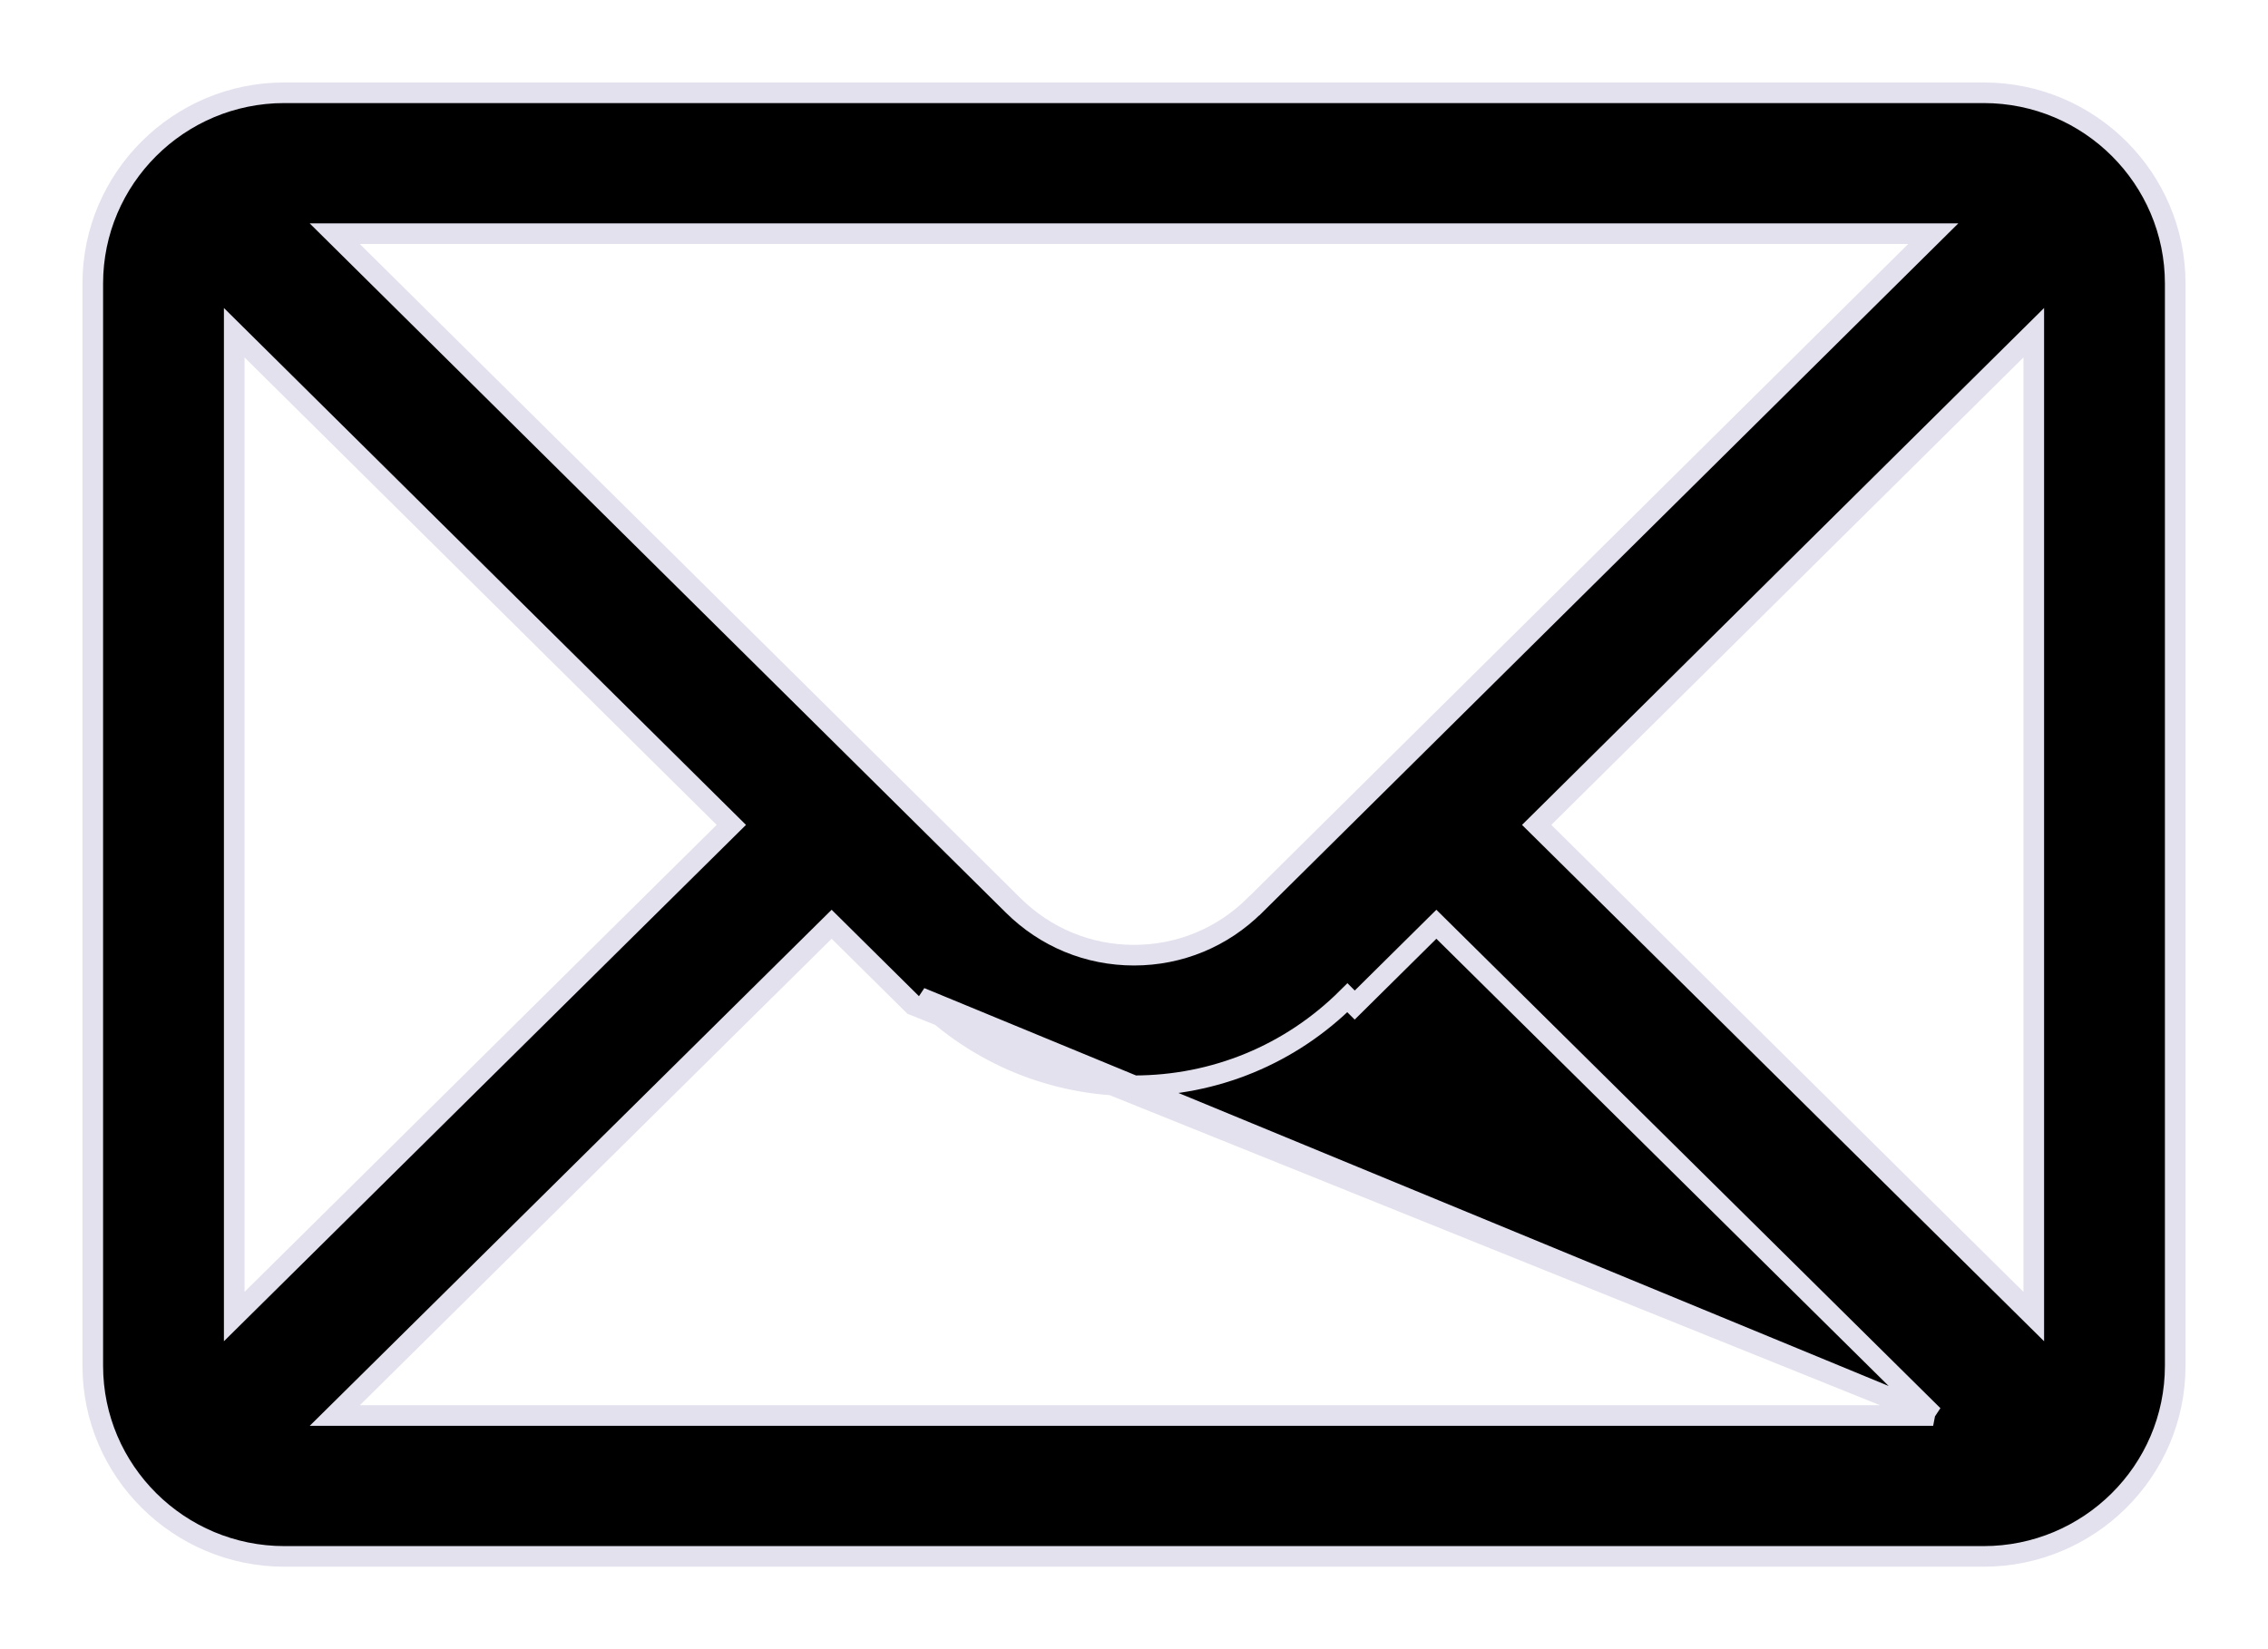 <svg width="22" height="16" viewBox="0 0 22 16" fill="none" xmlns="http://www.w3.org/2000/svg">
<path d="M18.752 13.733L13.933 8.967L13.141 9.751C13.141 9.751 13.141 9.751 13.141 9.751L13.141 9.751L13.07 9.68C12.518 10.23 11.783 10.534 11 10.534C10.217 10.534 9.482 10.23 8.928 9.679L18.752 13.733ZM18.752 13.733H3.248L8.067 8.967L8.858 9.75C8.858 9.75 8.858 9.75 8.858 9.75L18.752 13.733ZM9.826 8.782L3.247 2.267H18.753L12.173 8.783L12.172 8.783C11.859 9.095 11.443 9.267 11 9.267C10.557 9.267 10.141 9.095 9.826 8.782L9.826 8.782ZM19.242 0.9H2.758C1.732 0.9 0.9 1.732 0.9 2.75V13.25C0.9 14.274 1.738 15.1 2.758 15.1H19.242C20.26 15.1 21.1 14.277 21.1 13.25V2.75C21.1 1.734 20.272 0.9 19.242 0.9ZM7.094 8.003L2.272 12.773V3.228L7.094 8.003ZM19.728 3.228V12.773L14.906 8.003L19.728 3.228Z" fill="#000" stroke="#E3E1EE" stroke-width="0.2"/>
</svg>
